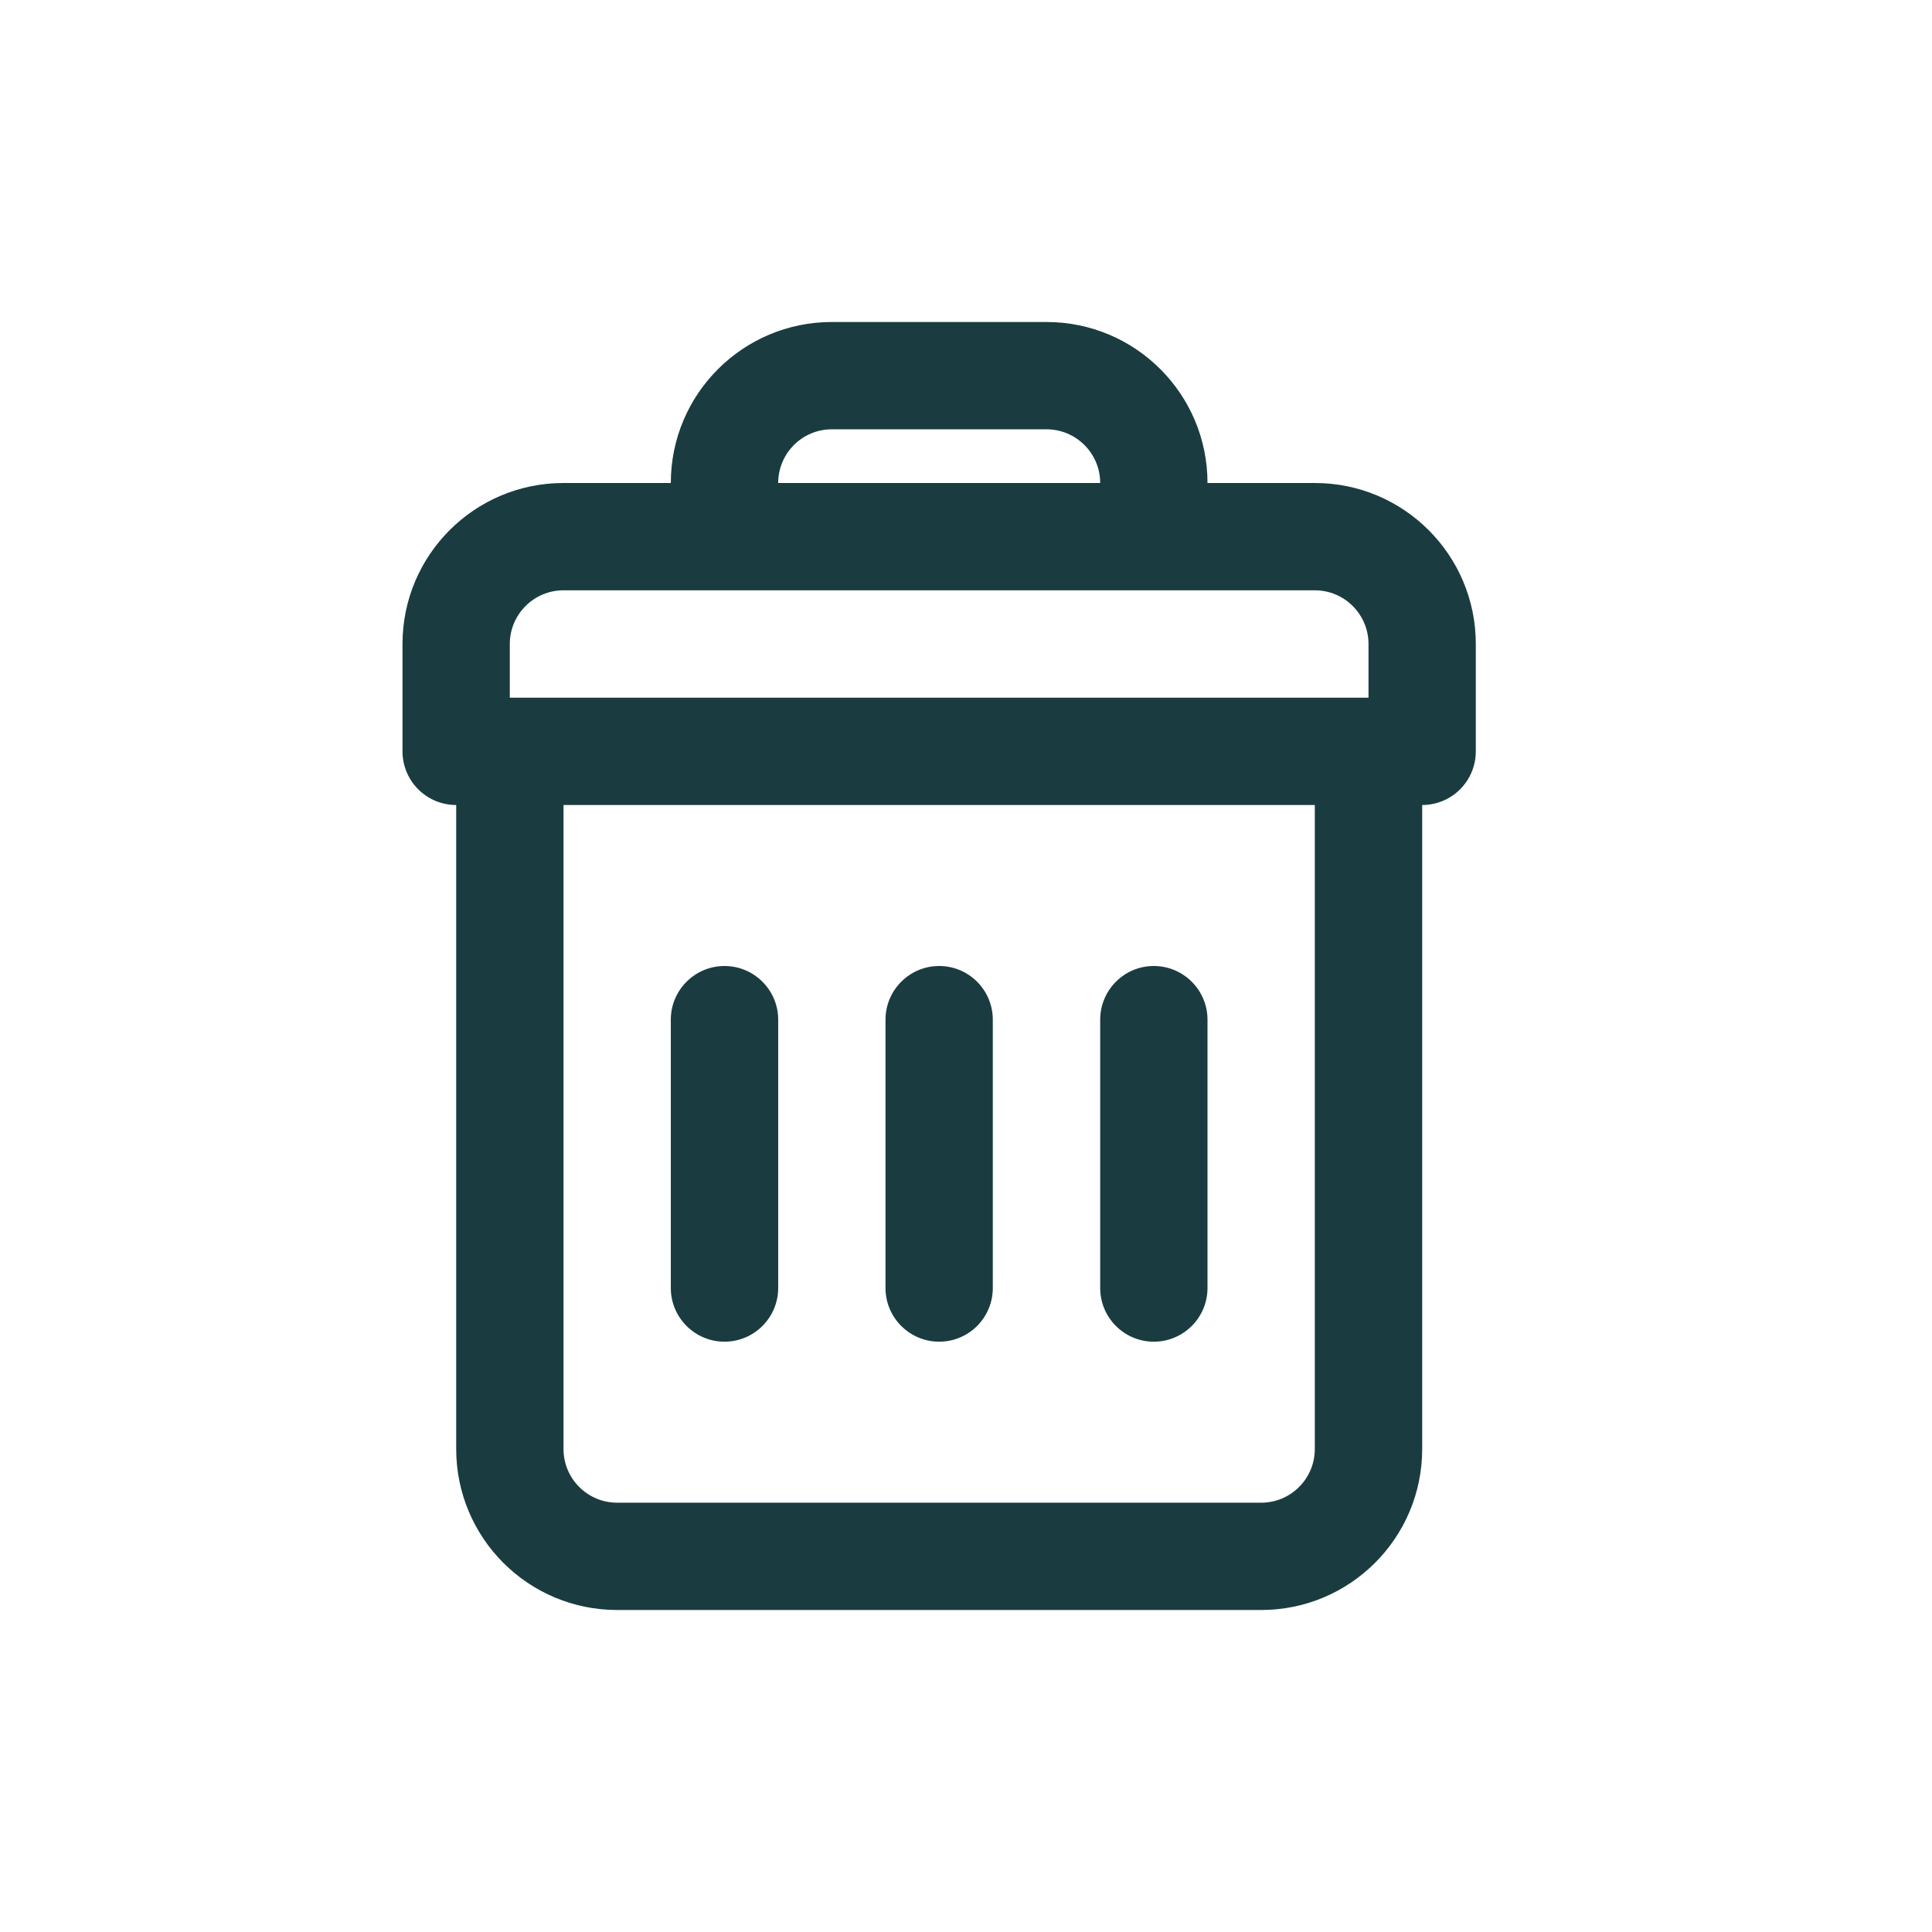 <svg width="24" height="24" viewBox="0 0 24 24" fill="none" xmlns="http://www.w3.org/2000/svg">
<path fill-rule="evenodd" clip-rule="evenodd" d="M7 18C7 18.368 7.298 18.667 7.667 18.667H15.667C16.035 18.667 16.333 18.368 16.333 18V10H7V18ZM15 6H16.333C17.438 6 18.333 6.895 18.333 8V9.333C18.333 9.702 18.035 10 17.667 10V18C17.667 19.105 16.771 20 15.667 20H7.667C6.562 20 5.667 19.105 5.667 18V10C5.298 10 5 9.702 5 9.333V8C5 6.895 5.895 6 7 6H8.333C8.333 4.895 9.229 4 10.333 4H13C14.105 4 15 4.895 15 6ZM8.333 12.667C8.333 12.299 8.632 12 9 12C9.368 12 9.667 12.299 9.667 12.667V16C9.667 16.368 9.368 16.667 9 16.667C8.632 16.667 8.333 16.368 8.333 16V12.667ZM11 12.667C11 12.299 11.299 12 11.667 12C12.035 12 12.333 12.299 12.333 12.667V16C12.333 16.368 12.035 16.667 11.667 16.667C11.299 16.667 11 16.368 11 16V12.667ZM13.667 12.667C13.667 12.299 13.965 12 14.333 12C14.701 12 15 12.299 15 12.667V16C15 16.368 14.701 16.667 14.333 16.667C13.965 16.667 13.667 16.368 13.667 16V12.667ZM10.333 5.333C9.965 5.333 9.667 5.632 9.667 6H13.667C13.667 5.632 13.368 5.333 13 5.333H10.333ZM6.333 8.667H17V8C17 7.632 16.701 7.333 16.333 7.333H7C6.632 7.333 6.333 7.632 6.333 8V8.667Z" fill="#1A3C40"/>
</svg>
